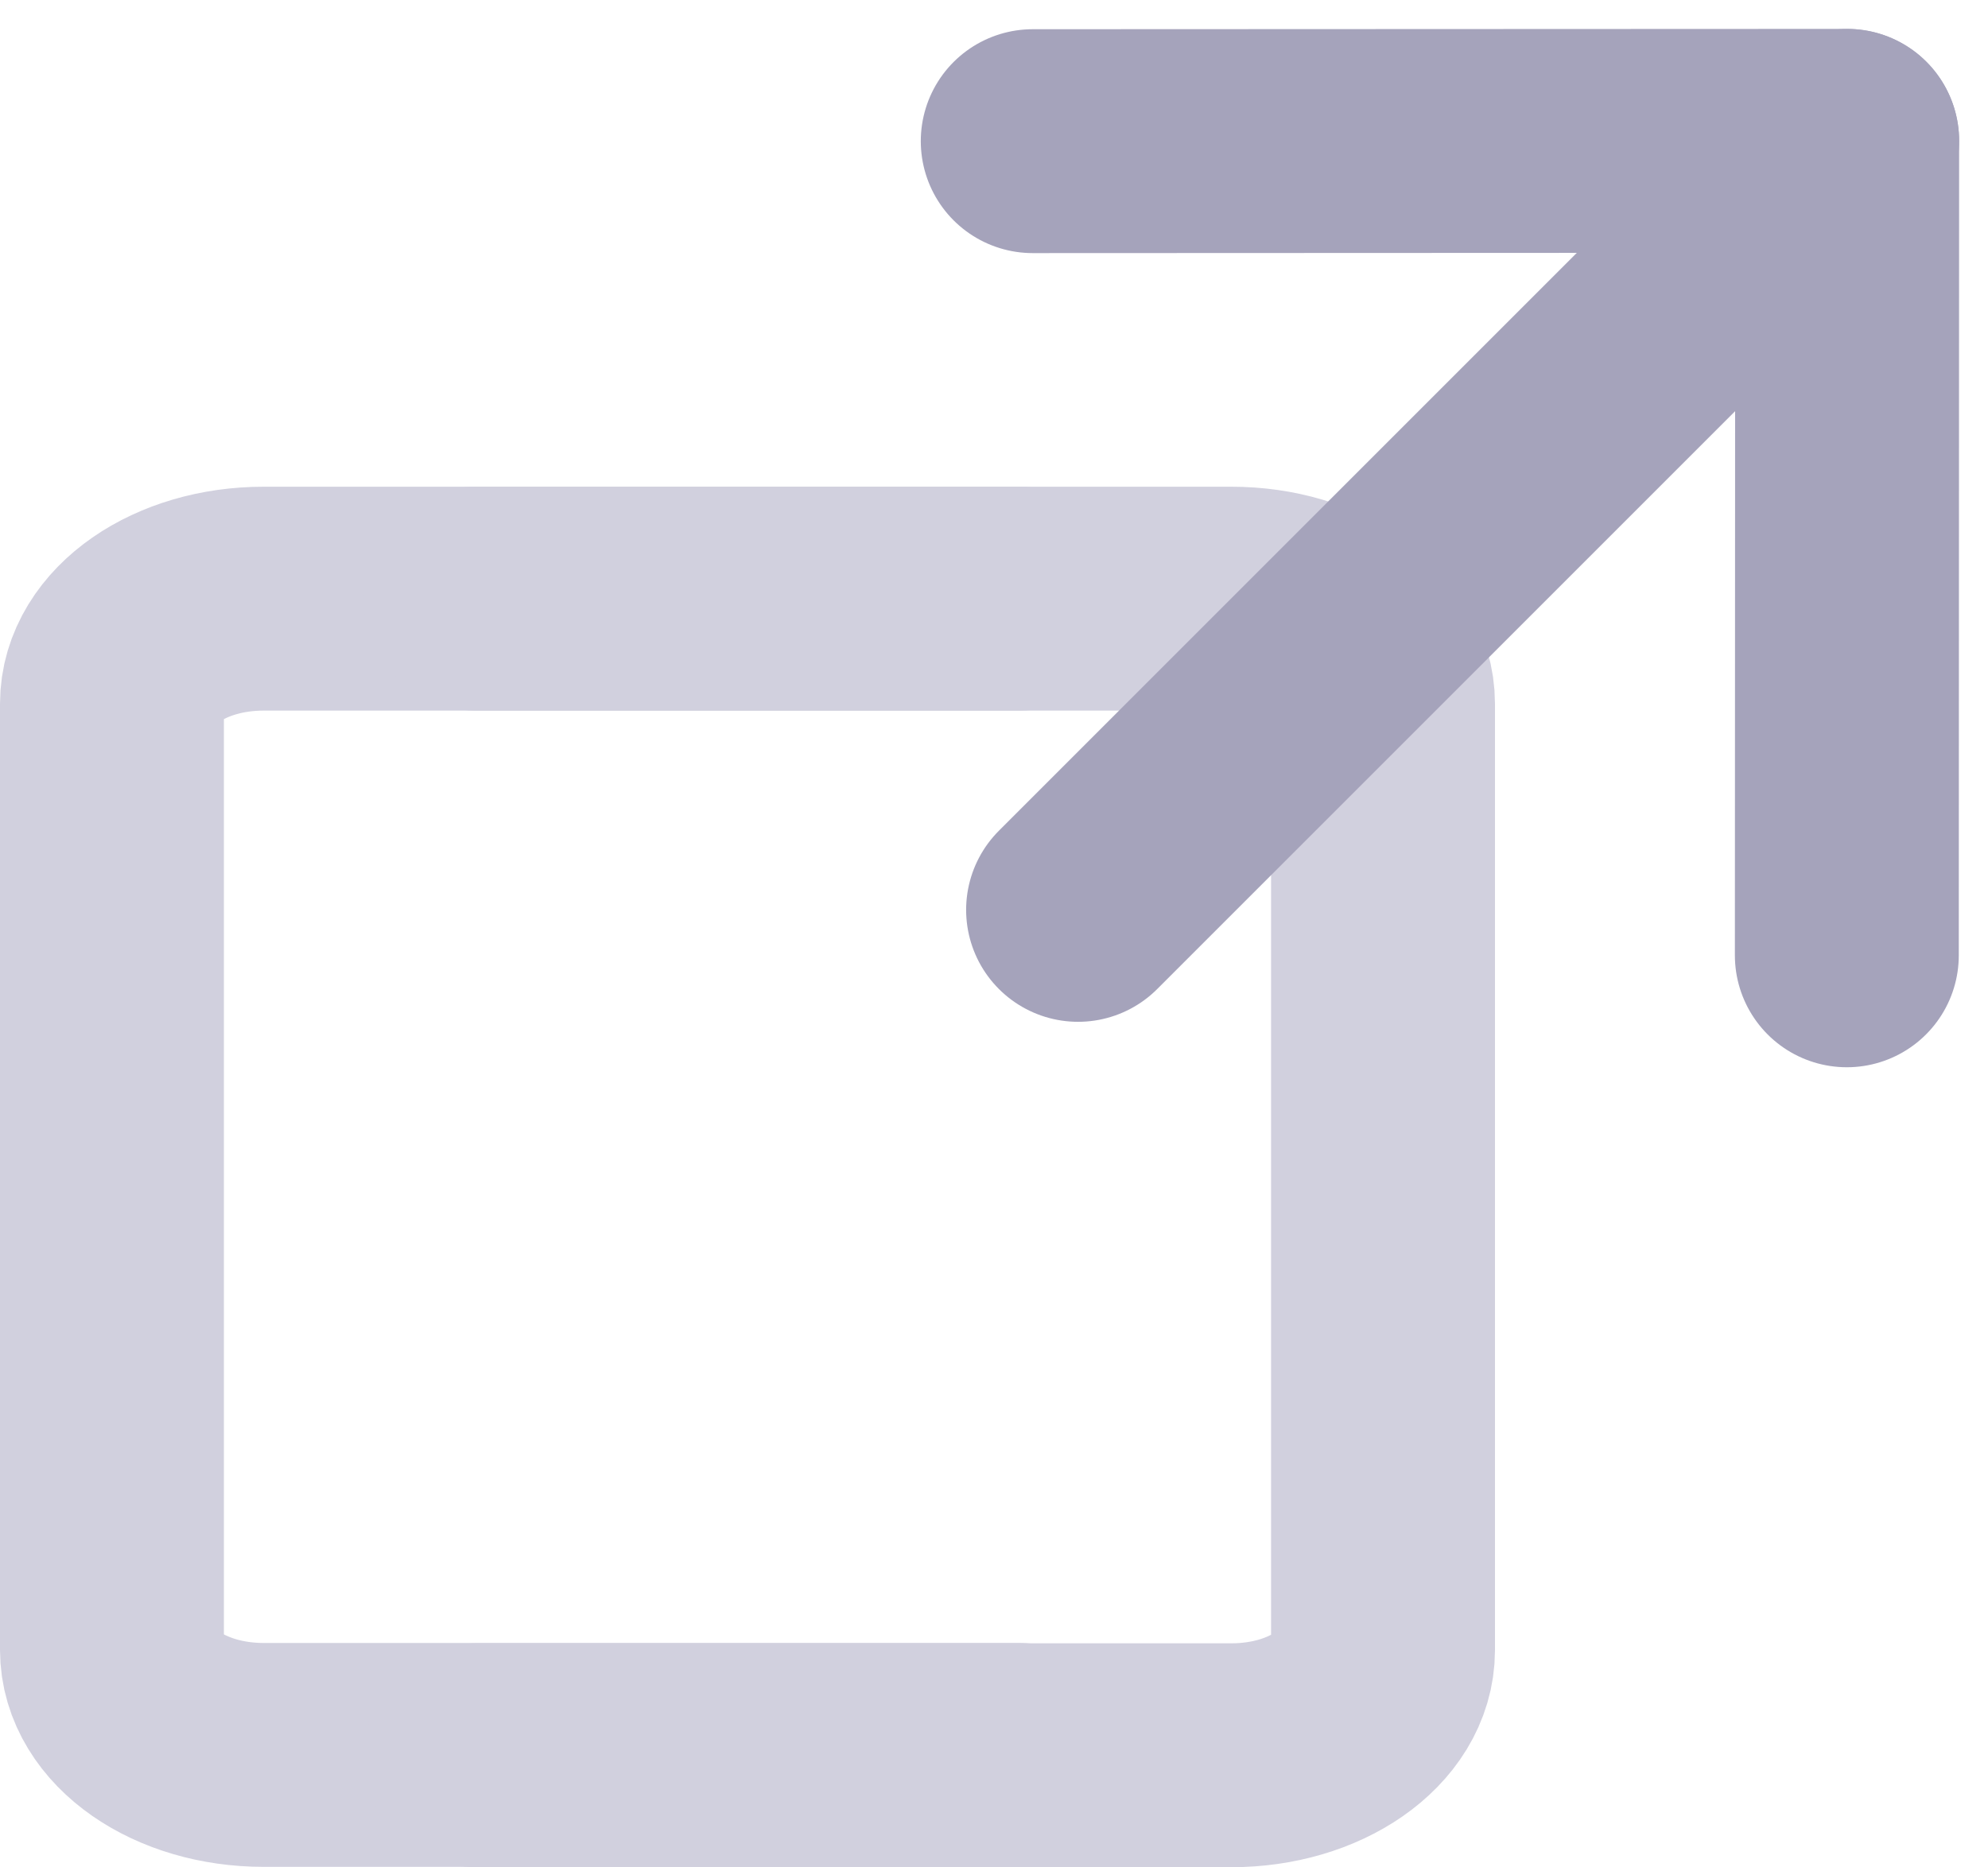 <svg xmlns="http://www.w3.org/2000/svg" width="17.758" height="16.681" viewBox="0 0 17.758 16.681"><defs><style>.a,.b{fill:none;stroke-linecap:round;stroke-linejoin:round;stroke-width:2px;}.a{stroke:#d1d0de;}.b{stroke:#a5a3bb;}</style></defs><g transform="translate(-551.359 -912.355)"><path class="a" d="M560.463,937h-6.75c-.748,0-1.354-.421-1.354-.939V927.61c0-.519.606-.939,1.354-.939h6.75" transform="translate(0 -8.968)"/><path class="a" d="M559.558,926.671h6.75c.748,0,1.354.421,1.354.939v8.454c0,.519-.606.939-1.354.939h-6.75" transform="translate(-3.949 -8.968)"/><line class="b" y1="0.003" x2="7.275" transform="translate(560.584 913.613)"/><line class="b" x1="0.003" y2="7.275" transform="translate(567.856 913.614)"/><line class="b" y1="6.714" x2="6.714" transform="translate(560.989 913.769)"/></g></svg>